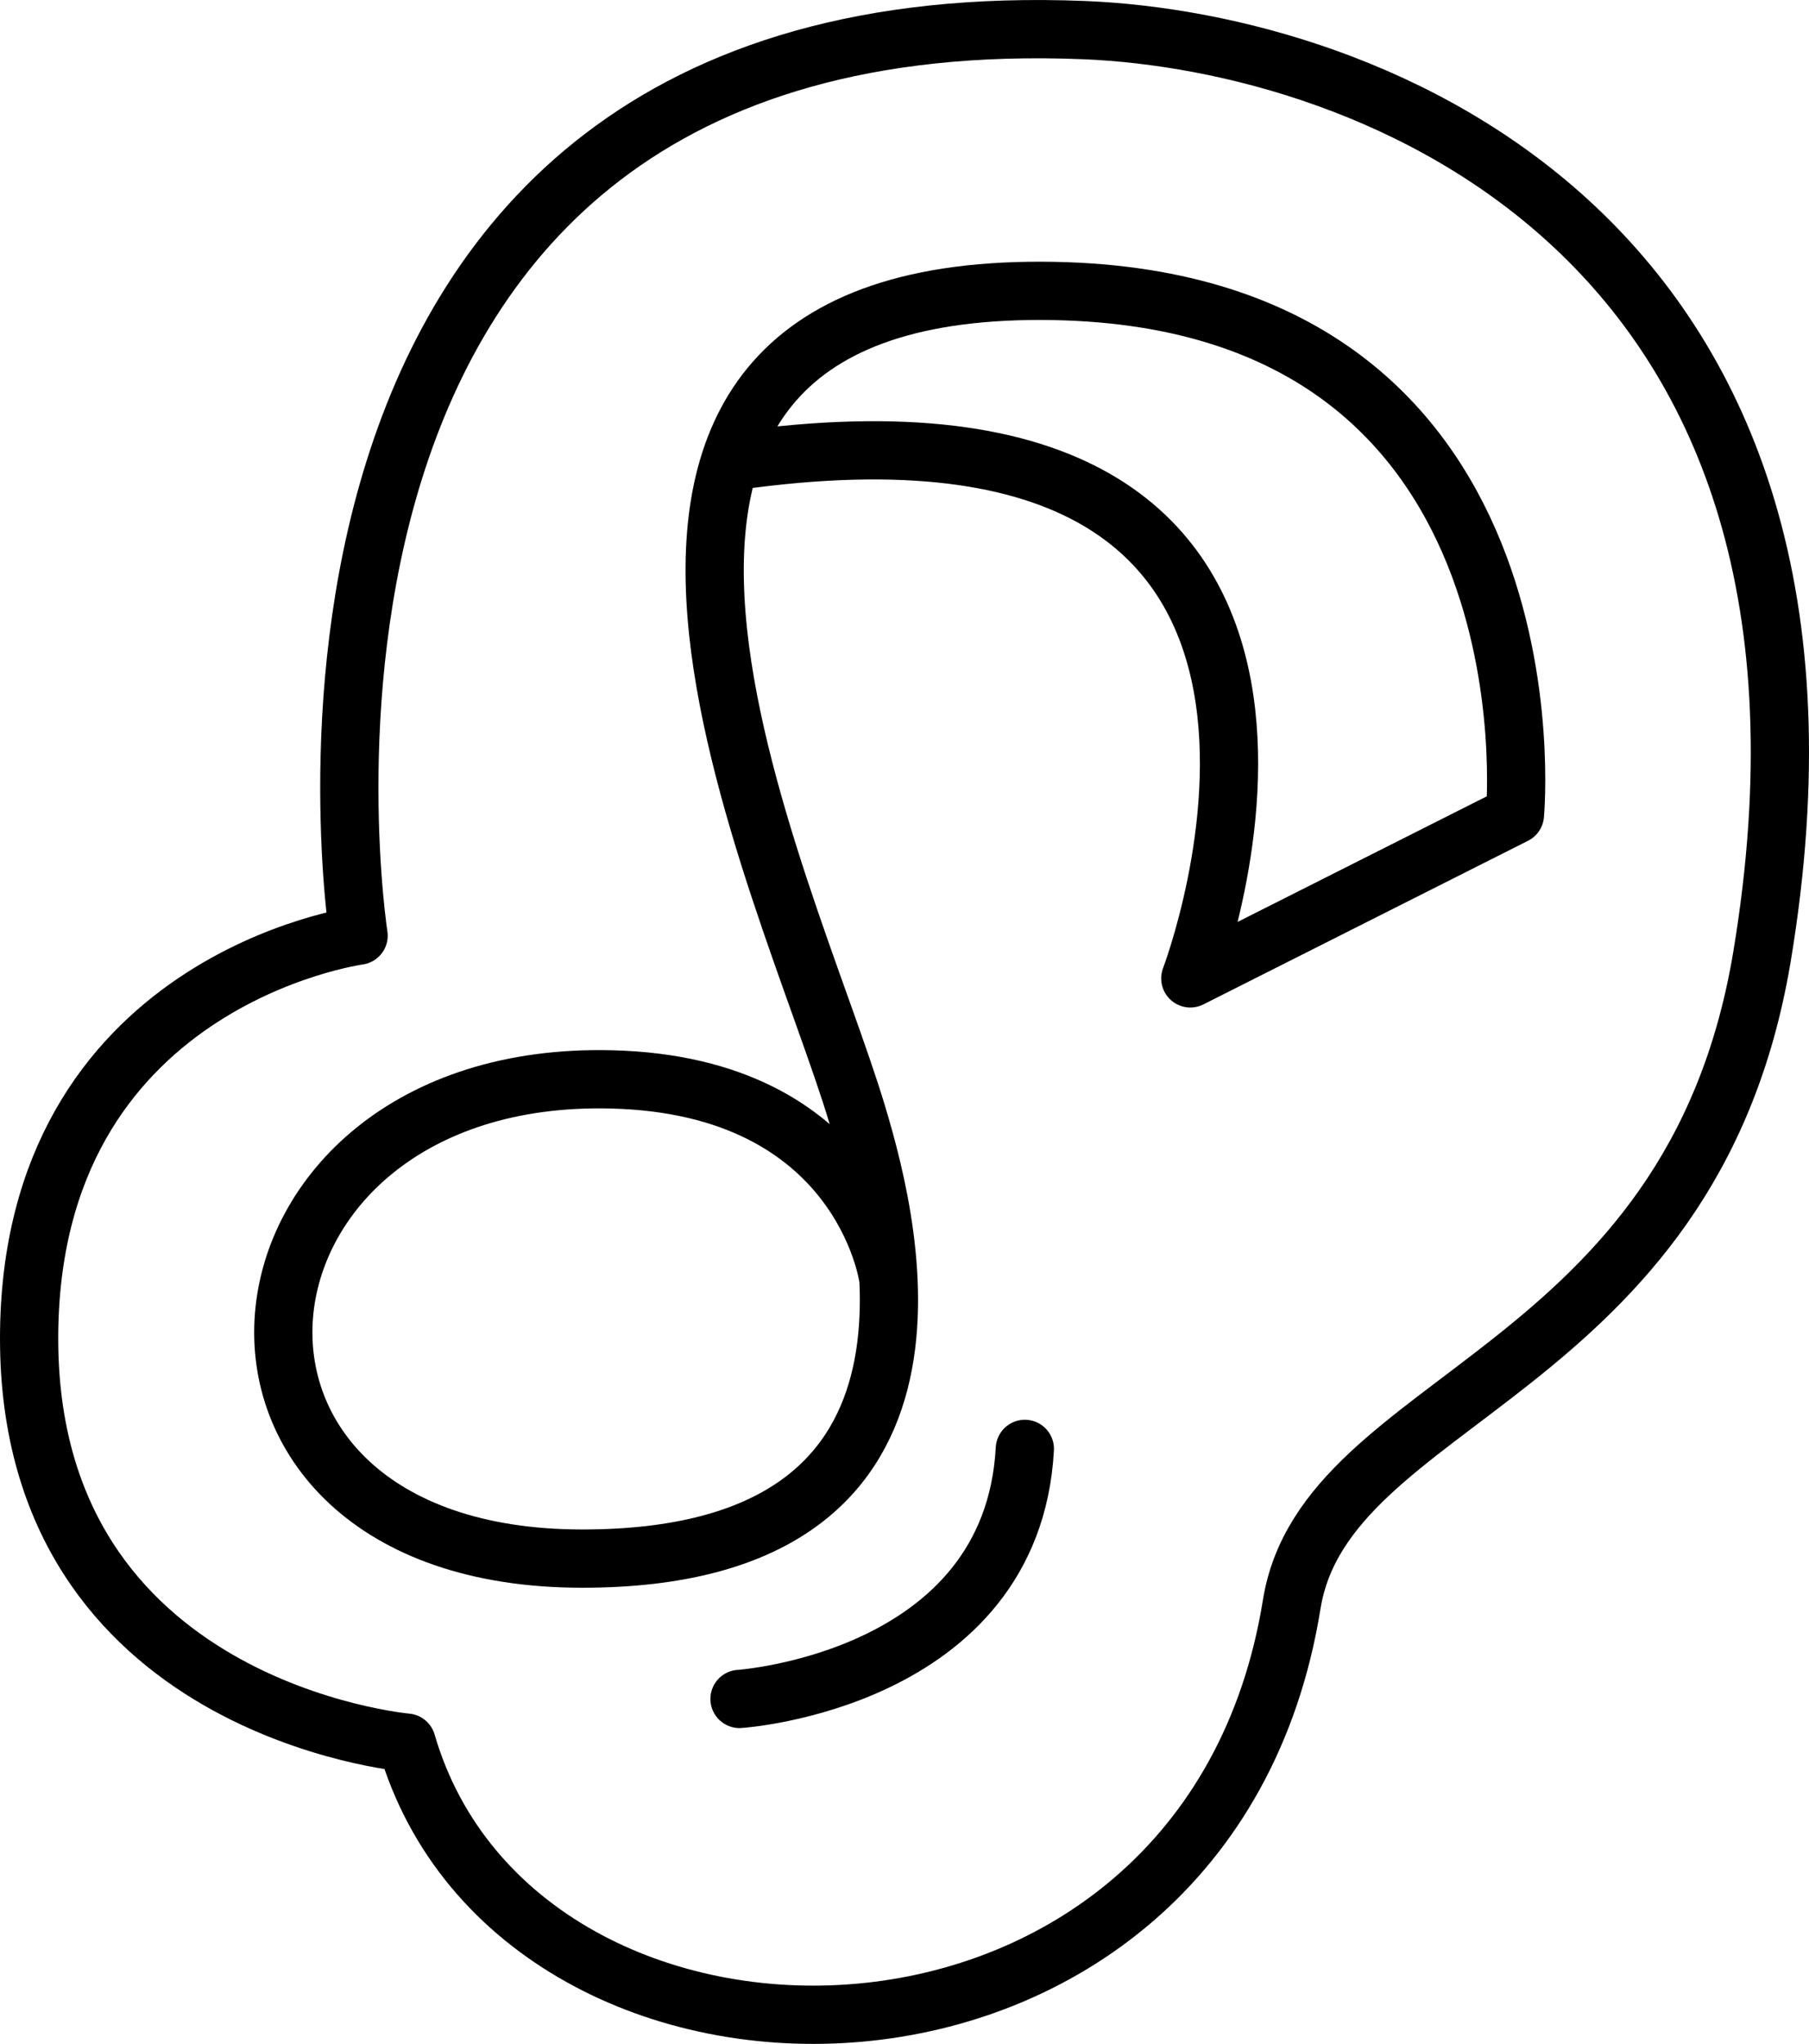 <svg xmlns="http://www.w3.org/2000/svg" viewBox="0 0 372.8 421"><defs><style>.cls-1{fill:none;stroke:#000;stroke-linecap:round;stroke-linejoin:round;stroke-width:12px;}</style></defs><g id="Capa_2" data-name="Capa 2"><g id="oido"><path class="cls-1" d="M73.9,192.7S43.7-1,223.4,6.2c58.7,2.4,164.5,42.2,139.7,190.9-14.5,86.7-89.9,90.1-96.9,133.3C249,437.4,106.9,438.2,83.8,358.9c0,0-77.8-6.8-77.8-83.2C6,201.9,73.9,192.7,73.9,192.7Z"/><path class="cls-1" d="M183,263s-5.5-39.5-57.1-40.7c-83.7-2-94,98.7-5.9,98.7,80.1,0,64.2-66.4,56.7-91.3-14.3-47.9-75.8-170.2,38-169.8,107.6.3,97.5,107.9,97.5,107.9l-66.9,33.7s47.8-124.9-90.6-107"/><path class="cls-1" d="M152.4,349.9c.1,0,56.2-3.8,58.8-51.5"/></g></g></svg>